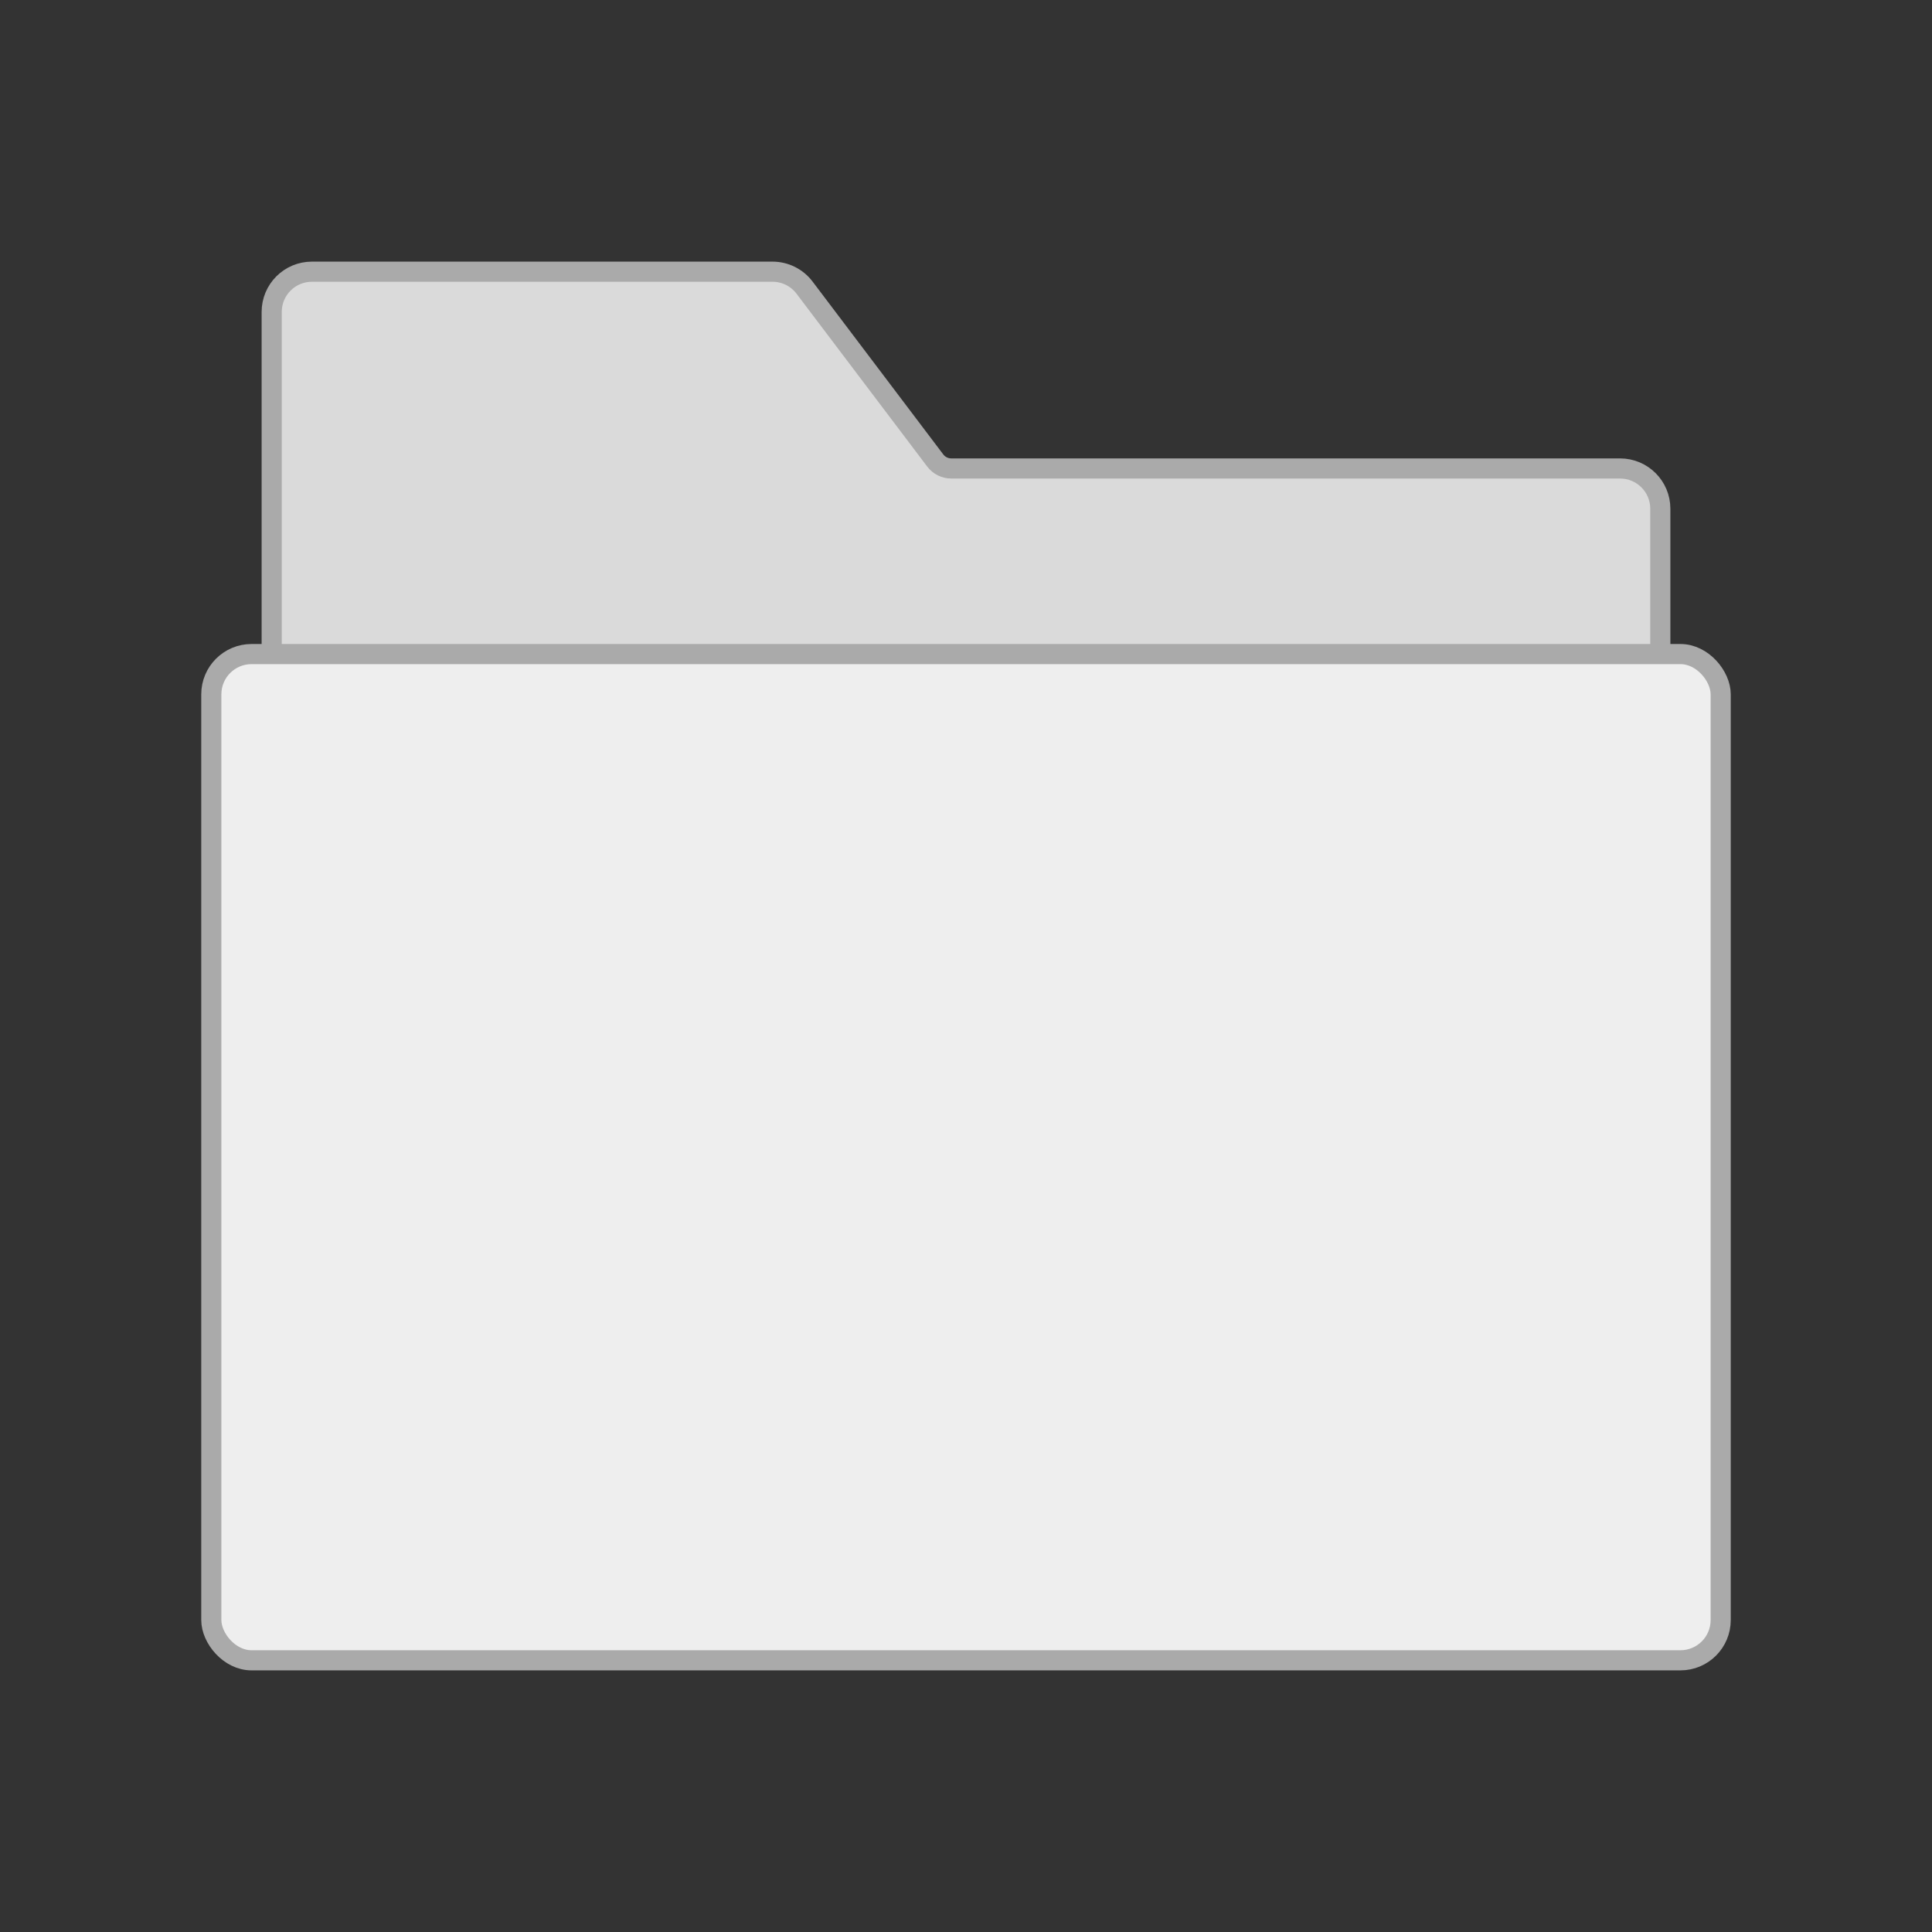 <svg width="96" height="96" viewBox="0 0 96 96" fill="none" xmlns="http://www.w3.org/2000/svg">
<rect x="0" y="0" width="96" height="96" fill="#333333" stroke="none"/>
<path d="M15.5 13.5C14.395 13.5 13.5 14.395 13.5 15.5V34.5C13.5 35.605 14.395 36.5 15.5 36.5H80.5C81.605 36.5 82.5 35.605 82.5 34.5V25.278C82.5 24.173 81.605 23.278 80.5 23.278H47.268C46.955 23.278 46.66 23.131 46.471 22.881L39.979 14.294C39.601 13.794 39.011 13.5 38.384 13.5H15.5Z" fill="#DADADA" stroke="#AAAAAA"/>
<rect x="10.5" y="32.5" width="75" height="50" rx="2" fill="#EEEEEE" stroke="#AAAAAA"/>
</svg>
